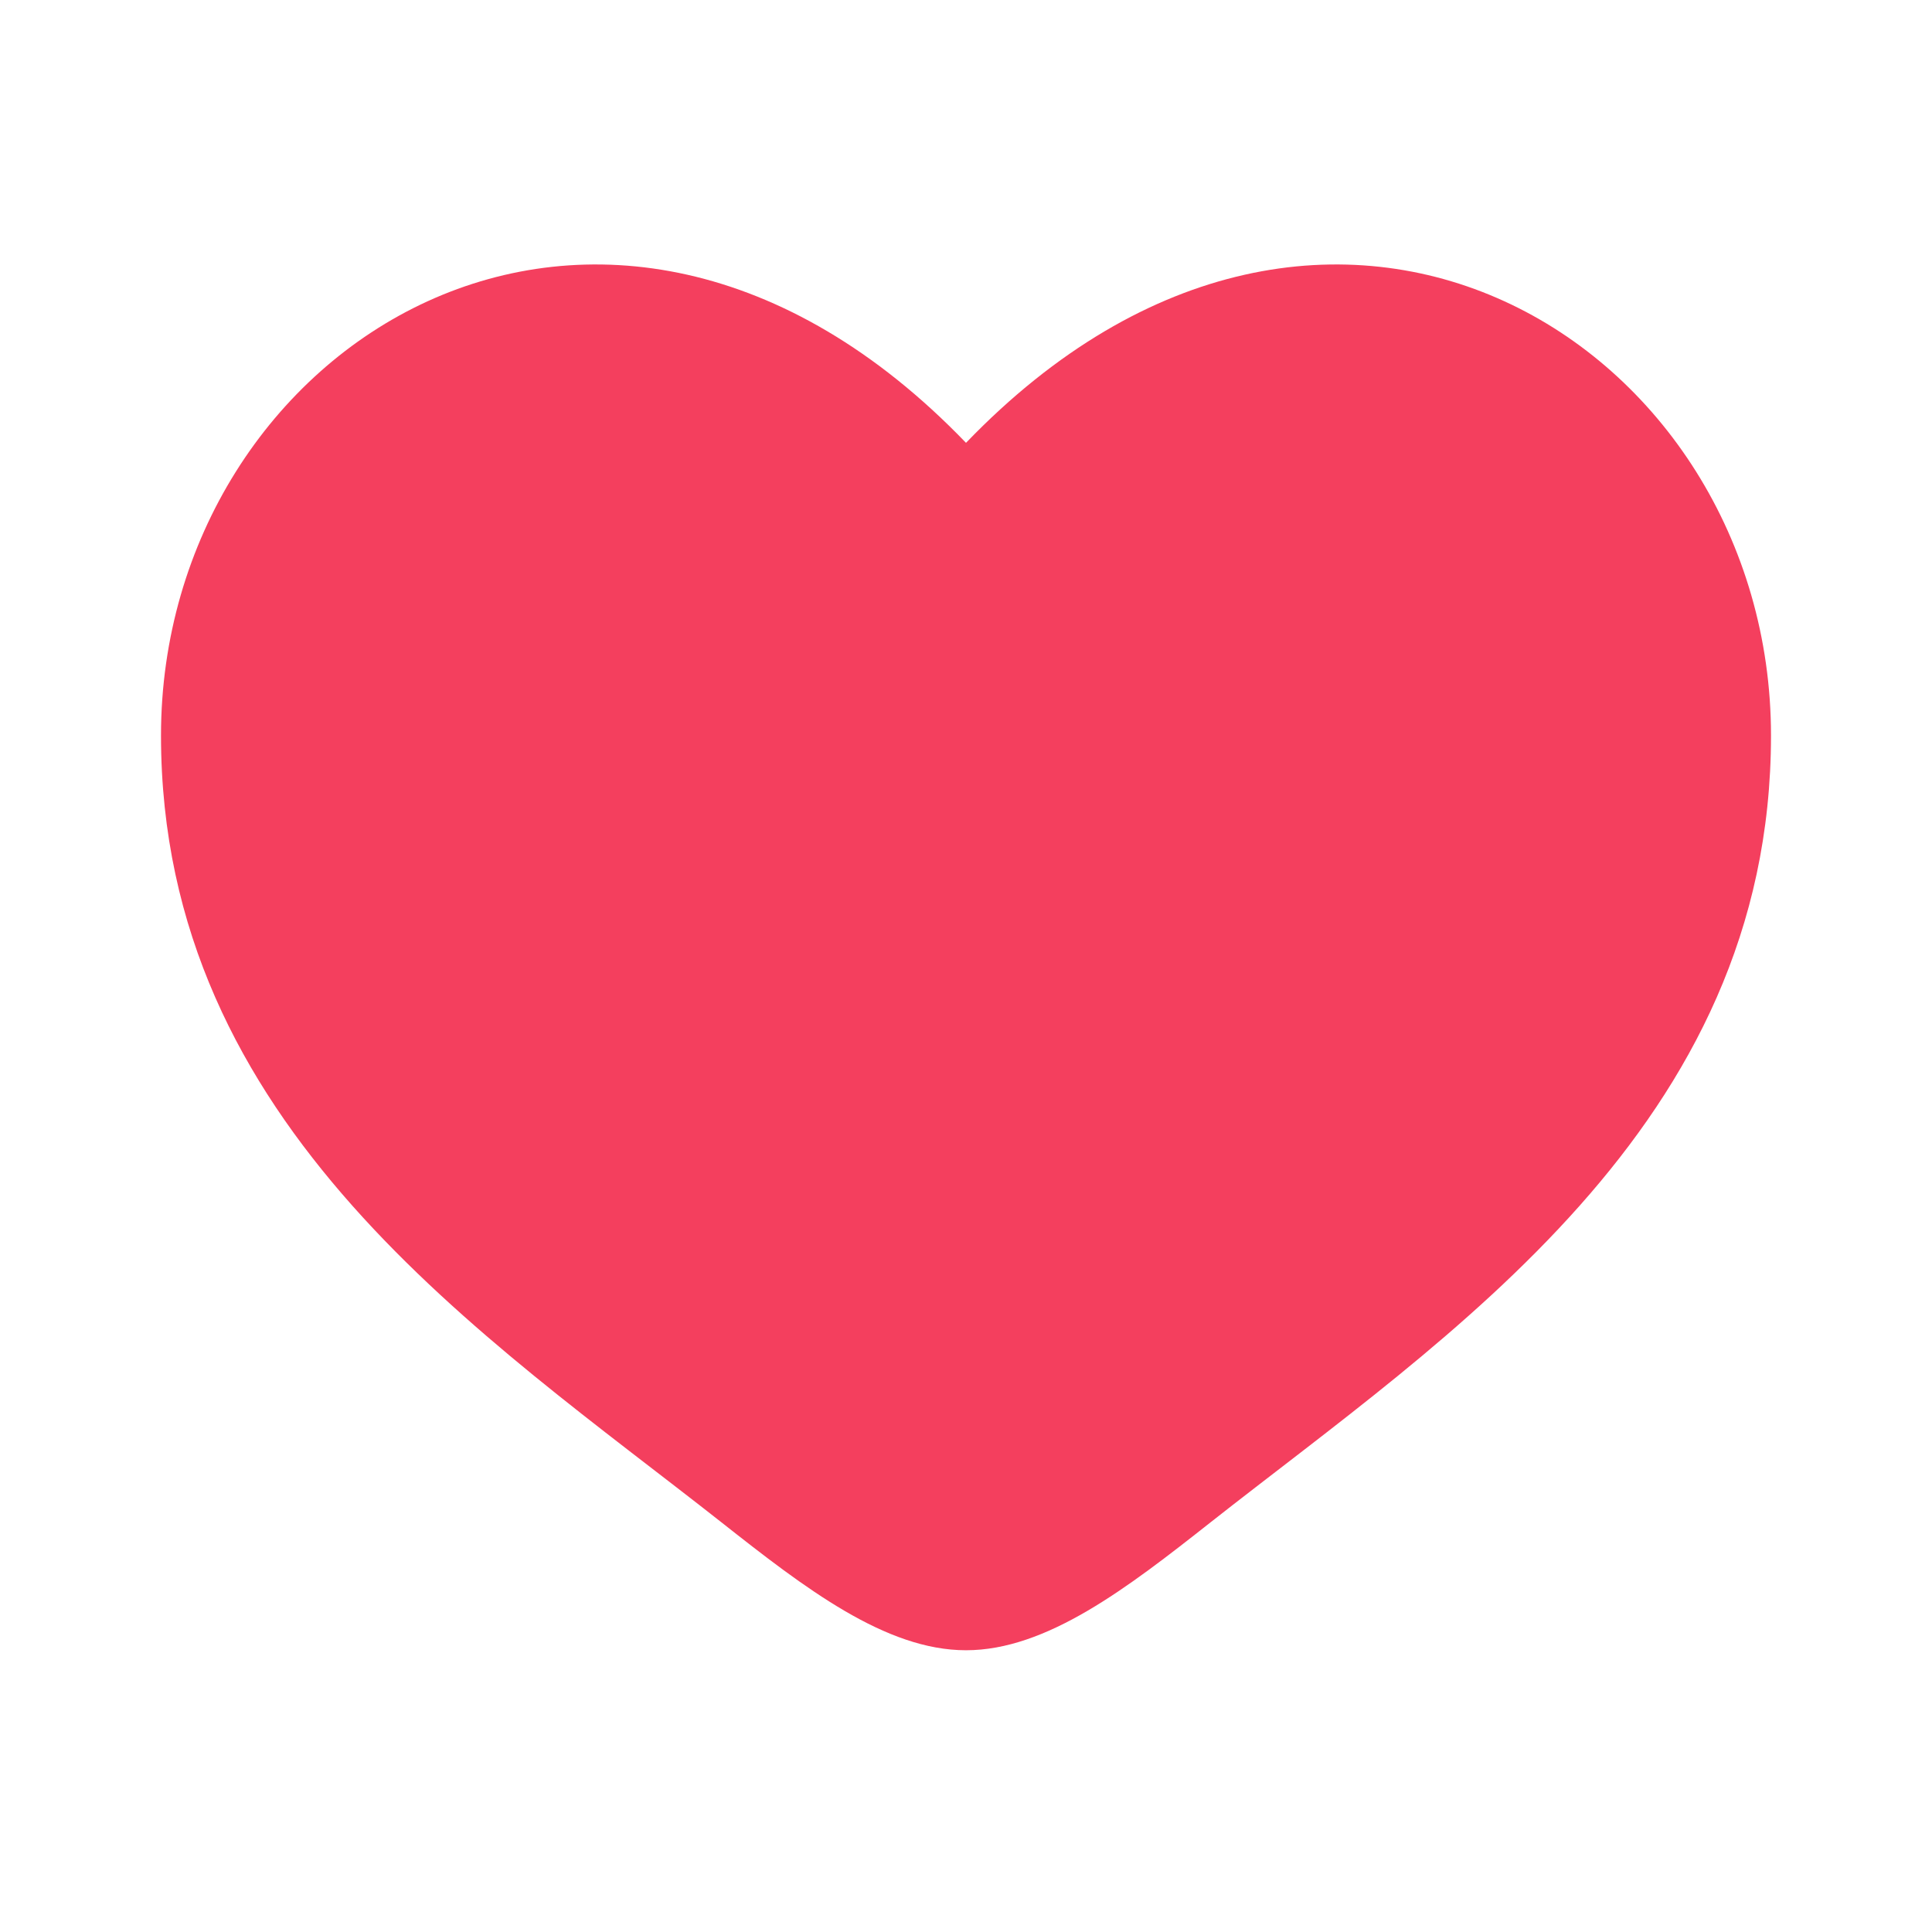 <svg width="24" height="24" viewBox="0 0 24 24" fill="none" xmlns="http://www.w3.org/2000/svg">
<path d="M2 9.137C2 14 6.019 16.592 8.962 18.911C10 19.73 11 20.5 12 20.5C13 20.5 14 19.73 15.038 18.911C17.981 16.592 22 14 22 9.137C22 4.274 16.5 0.826 12 5.501C7.5 0.826 2 4.274 2 9.137Z" fill="#F43F5E"/>
</svg>
